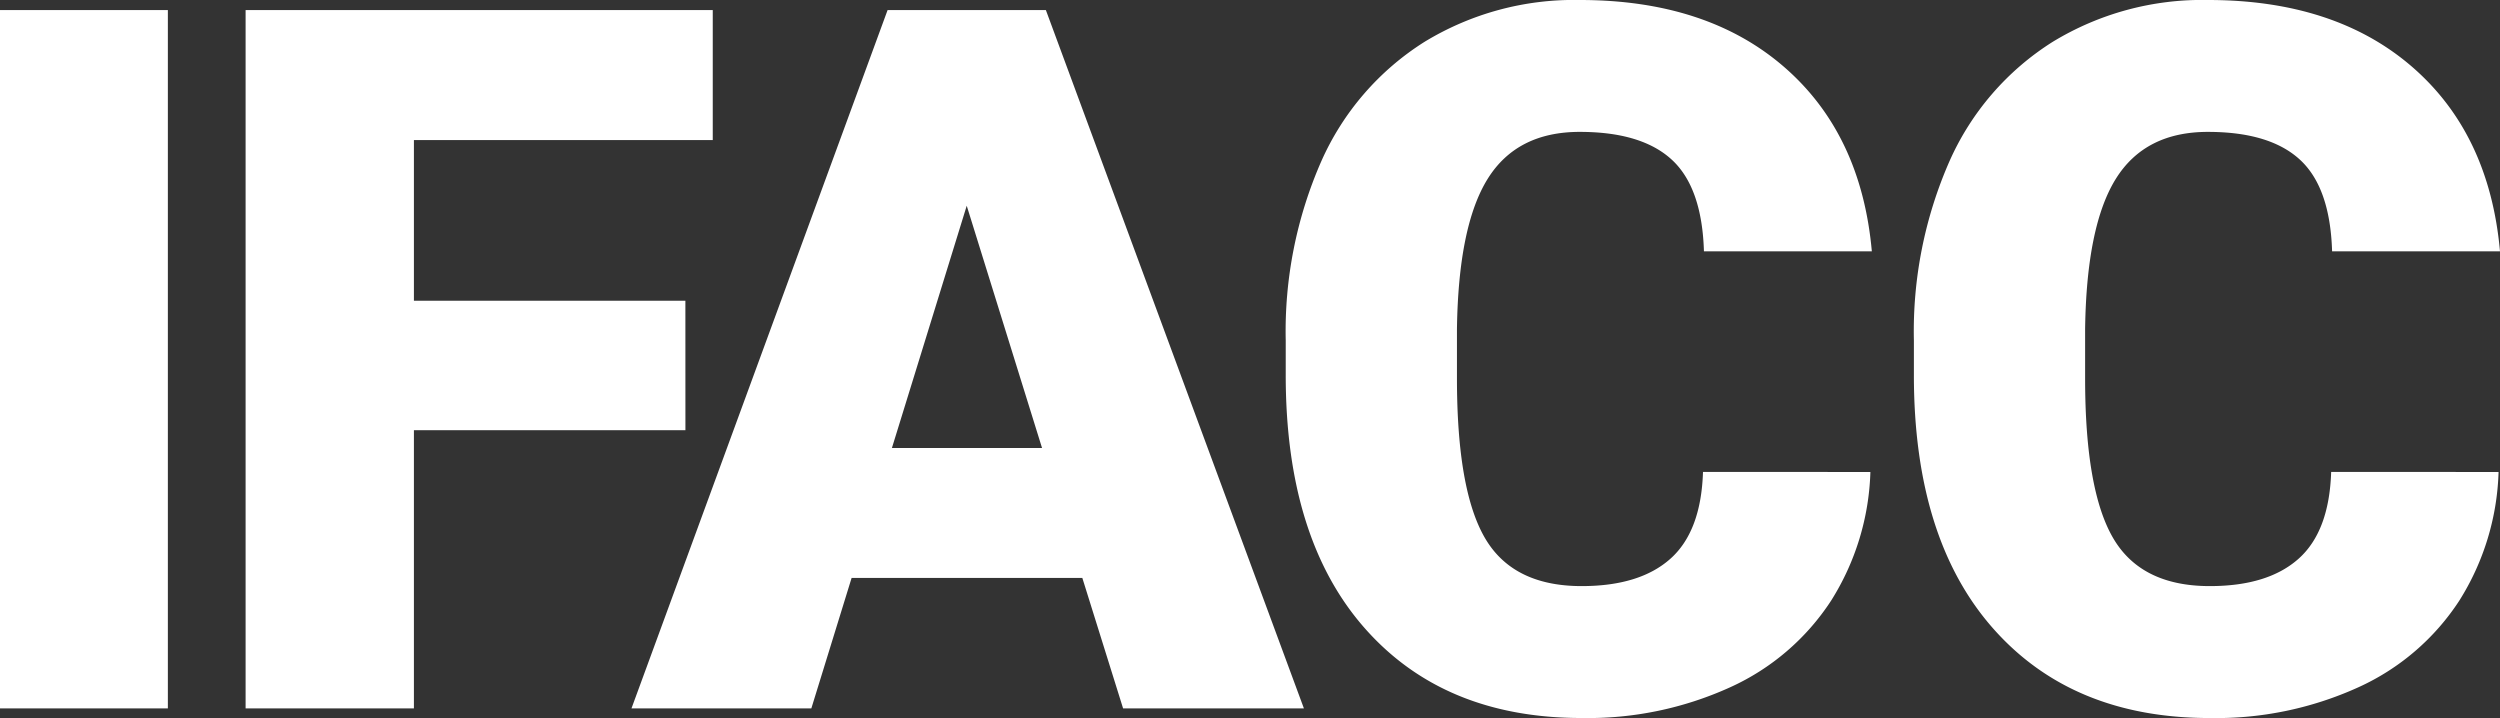 <svg xmlns="http://www.w3.org/2000/svg" width="218.88" height="62.862" viewBox="0 0 218.88 62.862">
  <rect x="0" y="0" width="218.88" height="62.862" fill="#333333" stroke="none"/>
  <g id="Group_3" data-name="Group 3" transform="translate(-612.761 -408.978)">
    <path id="Path_11" data-name="Path 11" d="M-90.542,0h-14.7V-61.141h14.7Zm45.313-24.355H-69V0H-83.736V-61.141h40.9v11.38H-69v14.067h23.768Z" transform="translate(718 471)" fill="#fff"/>
    <path id="Path_12" data-name="Path 12" d="M-13.479-11.422h-20.2L-37.205,0H-52.952l22.424-61.141h13.857L5.921,0H-9.91ZM-30.15-22.8h13.144L-23.6-44.008Z" transform="translate(721 471)" fill="#fff"/>
    <path id="Path_13" data-name="Path 13" d="M55.517-20.7A22.329,22.329,0,0,1,52.074-9.427a20.782,20.782,0,0,1-8.839,7.58,30.086,30.086,0,0,1-13,2.688q-12.052,0-18.98-7.853T4.329-29.185v-3.023A37.009,37.009,0,0,1,7.457-47.934a23.7,23.7,0,0,1,9.007-10.414A25.131,25.131,0,0,1,30.07-62.022q11.128,0,17.889,5.858t7.685,16.146h-14.7q-.168-5.585-2.813-8.021T30.07-50.475q-5.5,0-8.062,4.115T19.32-33.216v4.325q0,9.784,2.457,13.983t8.461,4.2q5.081,0,7.769-2.394t2.855-7.6Z" transform="translate(721 471)" fill="#fff"/>
    <path id="Path_14" data-name="Path 14" d="M108.515-20.7a22.329,22.329,0,0,1-3.443,11.275,20.782,20.782,0,0,1-8.839,7.58,30.086,30.086,0,0,1-13,2.688q-12.052,0-18.98-7.853T57.326-29.185v-3.023a37.009,37.009,0,0,1,3.128-15.726,23.7,23.7,0,0,1,9.007-10.414,25.131,25.131,0,0,1,13.605-3.674q11.128,0,17.889,5.858t7.685,16.146h-14.7q-.168-5.585-2.813-8.021t-8.062-2.436q-5.5,0-8.062,4.115T72.317-33.216v4.325q0,9.784,2.457,13.983t8.461,4.2q5.081,0,7.769-2.394t2.855-7.6Z" transform="translate(723 471)" fill="#fff"/>
  </g>
</svg>
